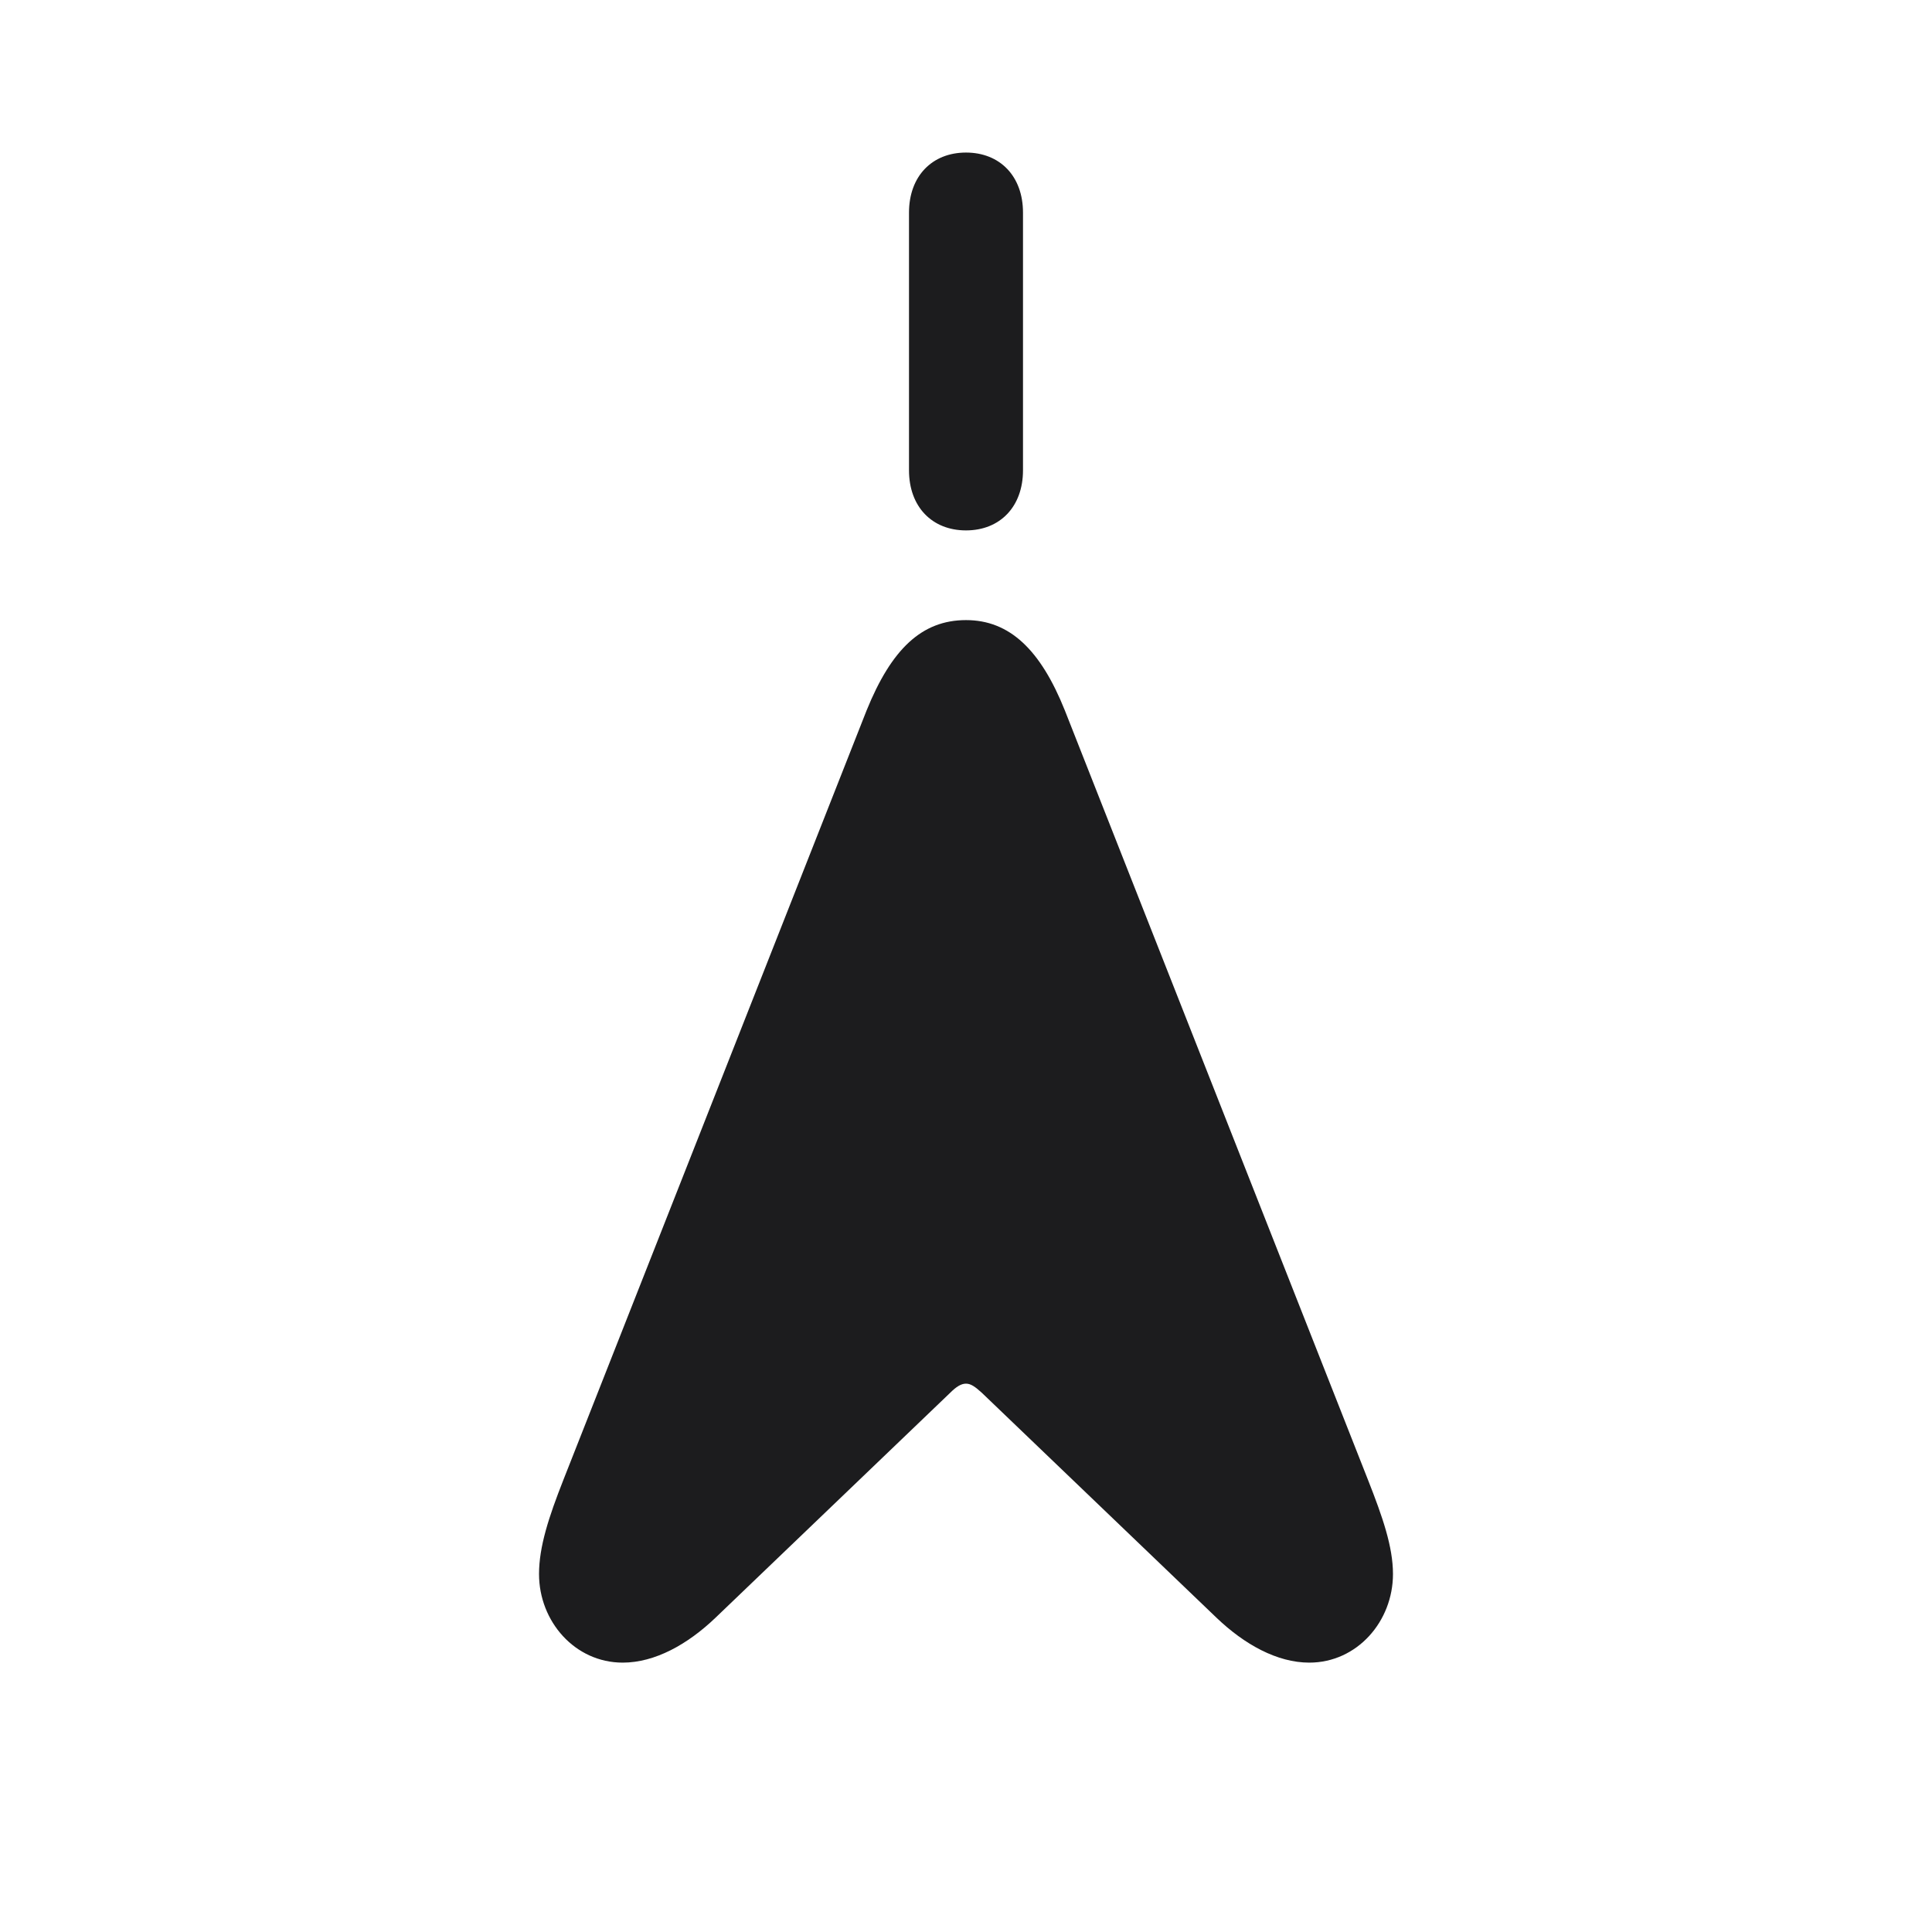 <svg width="28" height="28" viewBox="0 0 28 28" fill="none" xmlns="http://www.w3.org/2000/svg">
<path d="M14 7.687C14.492 7.687 14.826 7.344 14.826 6.816V3.081C14.826 2.554 14.492 2.211 14 2.211C13.508 2.211 13.174 2.554 13.174 3.081V6.816C13.174 7.344 13.508 7.687 14 7.687ZM9.025 24.096C9.491 24.096 9.966 23.832 10.37 23.445L13.771 20.185C13.859 20.097 13.93 20.053 14 20.053C14.07 20.053 14.132 20.097 14.229 20.185L17.63 23.445C18.034 23.832 18.509 24.096 18.975 24.096C19.669 24.096 20.188 23.498 20.188 22.812C20.188 22.417 20.038 21.986 19.827 21.45L15.433 10.297C15.081 9.418 14.633 8.987 14 8.987C13.358 8.987 12.919 9.409 12.559 10.297L8.164 21.45C7.953 21.986 7.812 22.417 7.812 22.812C7.812 23.498 8.331 24.096 9.025 24.096Z" fill="#1C1C1E"/>
</svg>
